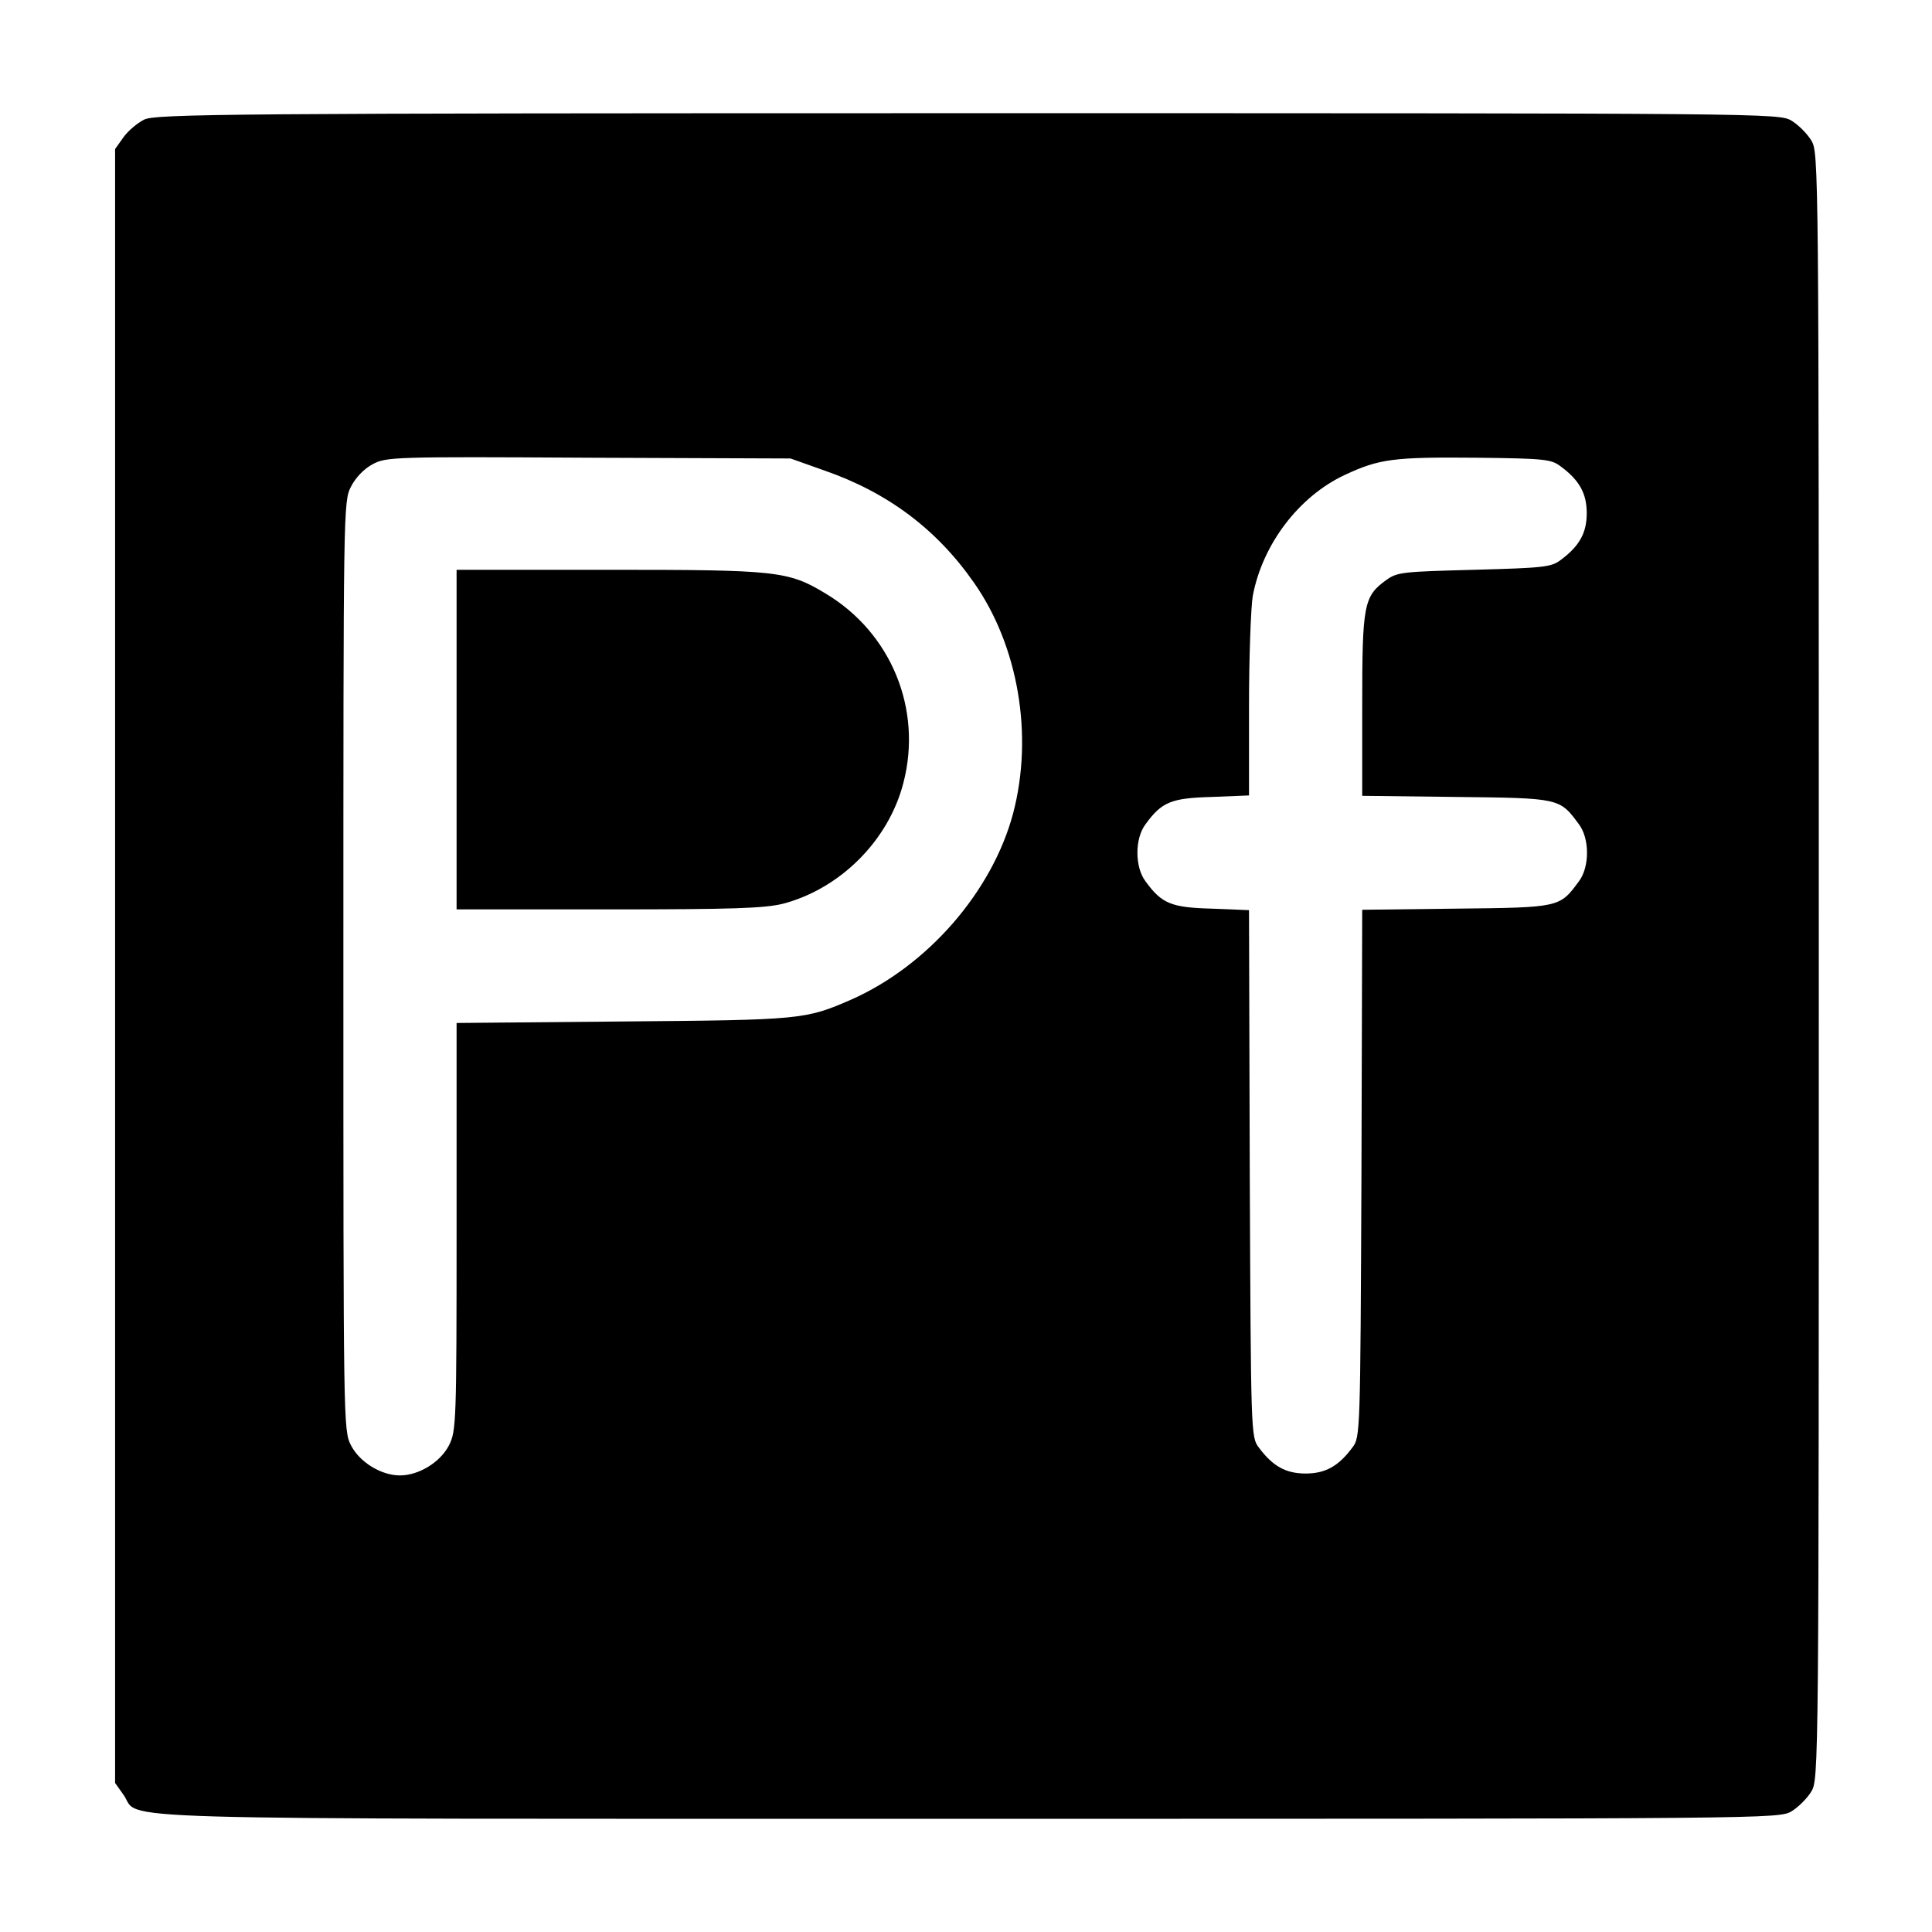 <?xml version="1.0" standalone="no"?>
<!DOCTYPE svg PUBLIC "-//W3C//DTD SVG 20010904//EN"
 "http://www.w3.org/TR/2001/REC-SVG-20010904/DTD/svg10.dtd">
<svg version="1.0" xmlns="http://www.w3.org/2000/svg"
 width="512pt" height="512pt" viewBox="0 0 512 512"
 preserveAspectRatio="xMidYMid meet">

<g transform="translate(0,512) scale(0.1,-0.1)"
fill="#000000" stroke="none">
<path d="M382 4803 c-18 -9 -43 -30 -55 -47 l-22 -31 0 -2165 0 -2165 22 -31
c50 -69 -141 -64 2240 -64 2126 0 2148 0 2181 20 18 11 41 34 52 52 20 33 20
55 20 2188 0 2133 0 2155 -20 2188 -11 18 -34 41 -52 52 -33 20 -55 20 -2183
20 -1960 0 -2153 -2 -2183 -17z m1803 -930 c167 -58 297 -155 396 -297 118
-168 158 -405 104 -611 -55 -207 -226 -404 -429 -494 -122 -53 -131 -54 -603
-58 l-443 -4 0 -540 c0 -521 -1 -541 -20 -579 -23 -45 -80 -80 -130 -80 -50 0
-107 35 -130 80 -20 39 -20 56 -20 1270 0 1213 0 1231 20 1270 12 24 35 48 58
60 36 19 53 20 572 17 l535 -2 90 -32z m1951 11 c50 -37 69 -72 69 -124 0 -52
-19 -87 -69 -124 -25 -19 -45 -21 -229 -26 -189 -5 -204 -6 -233 -27 -60 -43
-64 -65 -64 -332 l0 -240 249 -3 c275 -3 274 -3 325 -72 29 -38 29 -114 0
-152 -51 -69 -50 -69 -325 -72 l-249 -3 -2 -699 c-3 -688 -3 -699 -24 -726
-37 -50 -72 -69 -124 -69 -52 0 -87 19 -124 69 -21 27 -21 38 -24 726 l-2 698
-99 4 c-107 3 -132 13 -175 72 -29 38 -29 114 0 152 43 59 68 69 175 72 l99 4
0 238 c0 130 5 261 10 291 26 137 122 263 243 320 92 43 129 48 349 46 182 -2
199 -4 224 -23z"/>
<path d="M1210 3160 l0 -450 403 0 c331 0 413 3 462 15 152 40 280 168 319
320 51 195 -32 398 -206 502 -99 60 -129 63 -575 63 l-403 0 0 -450z"/>
</g>
</svg>
